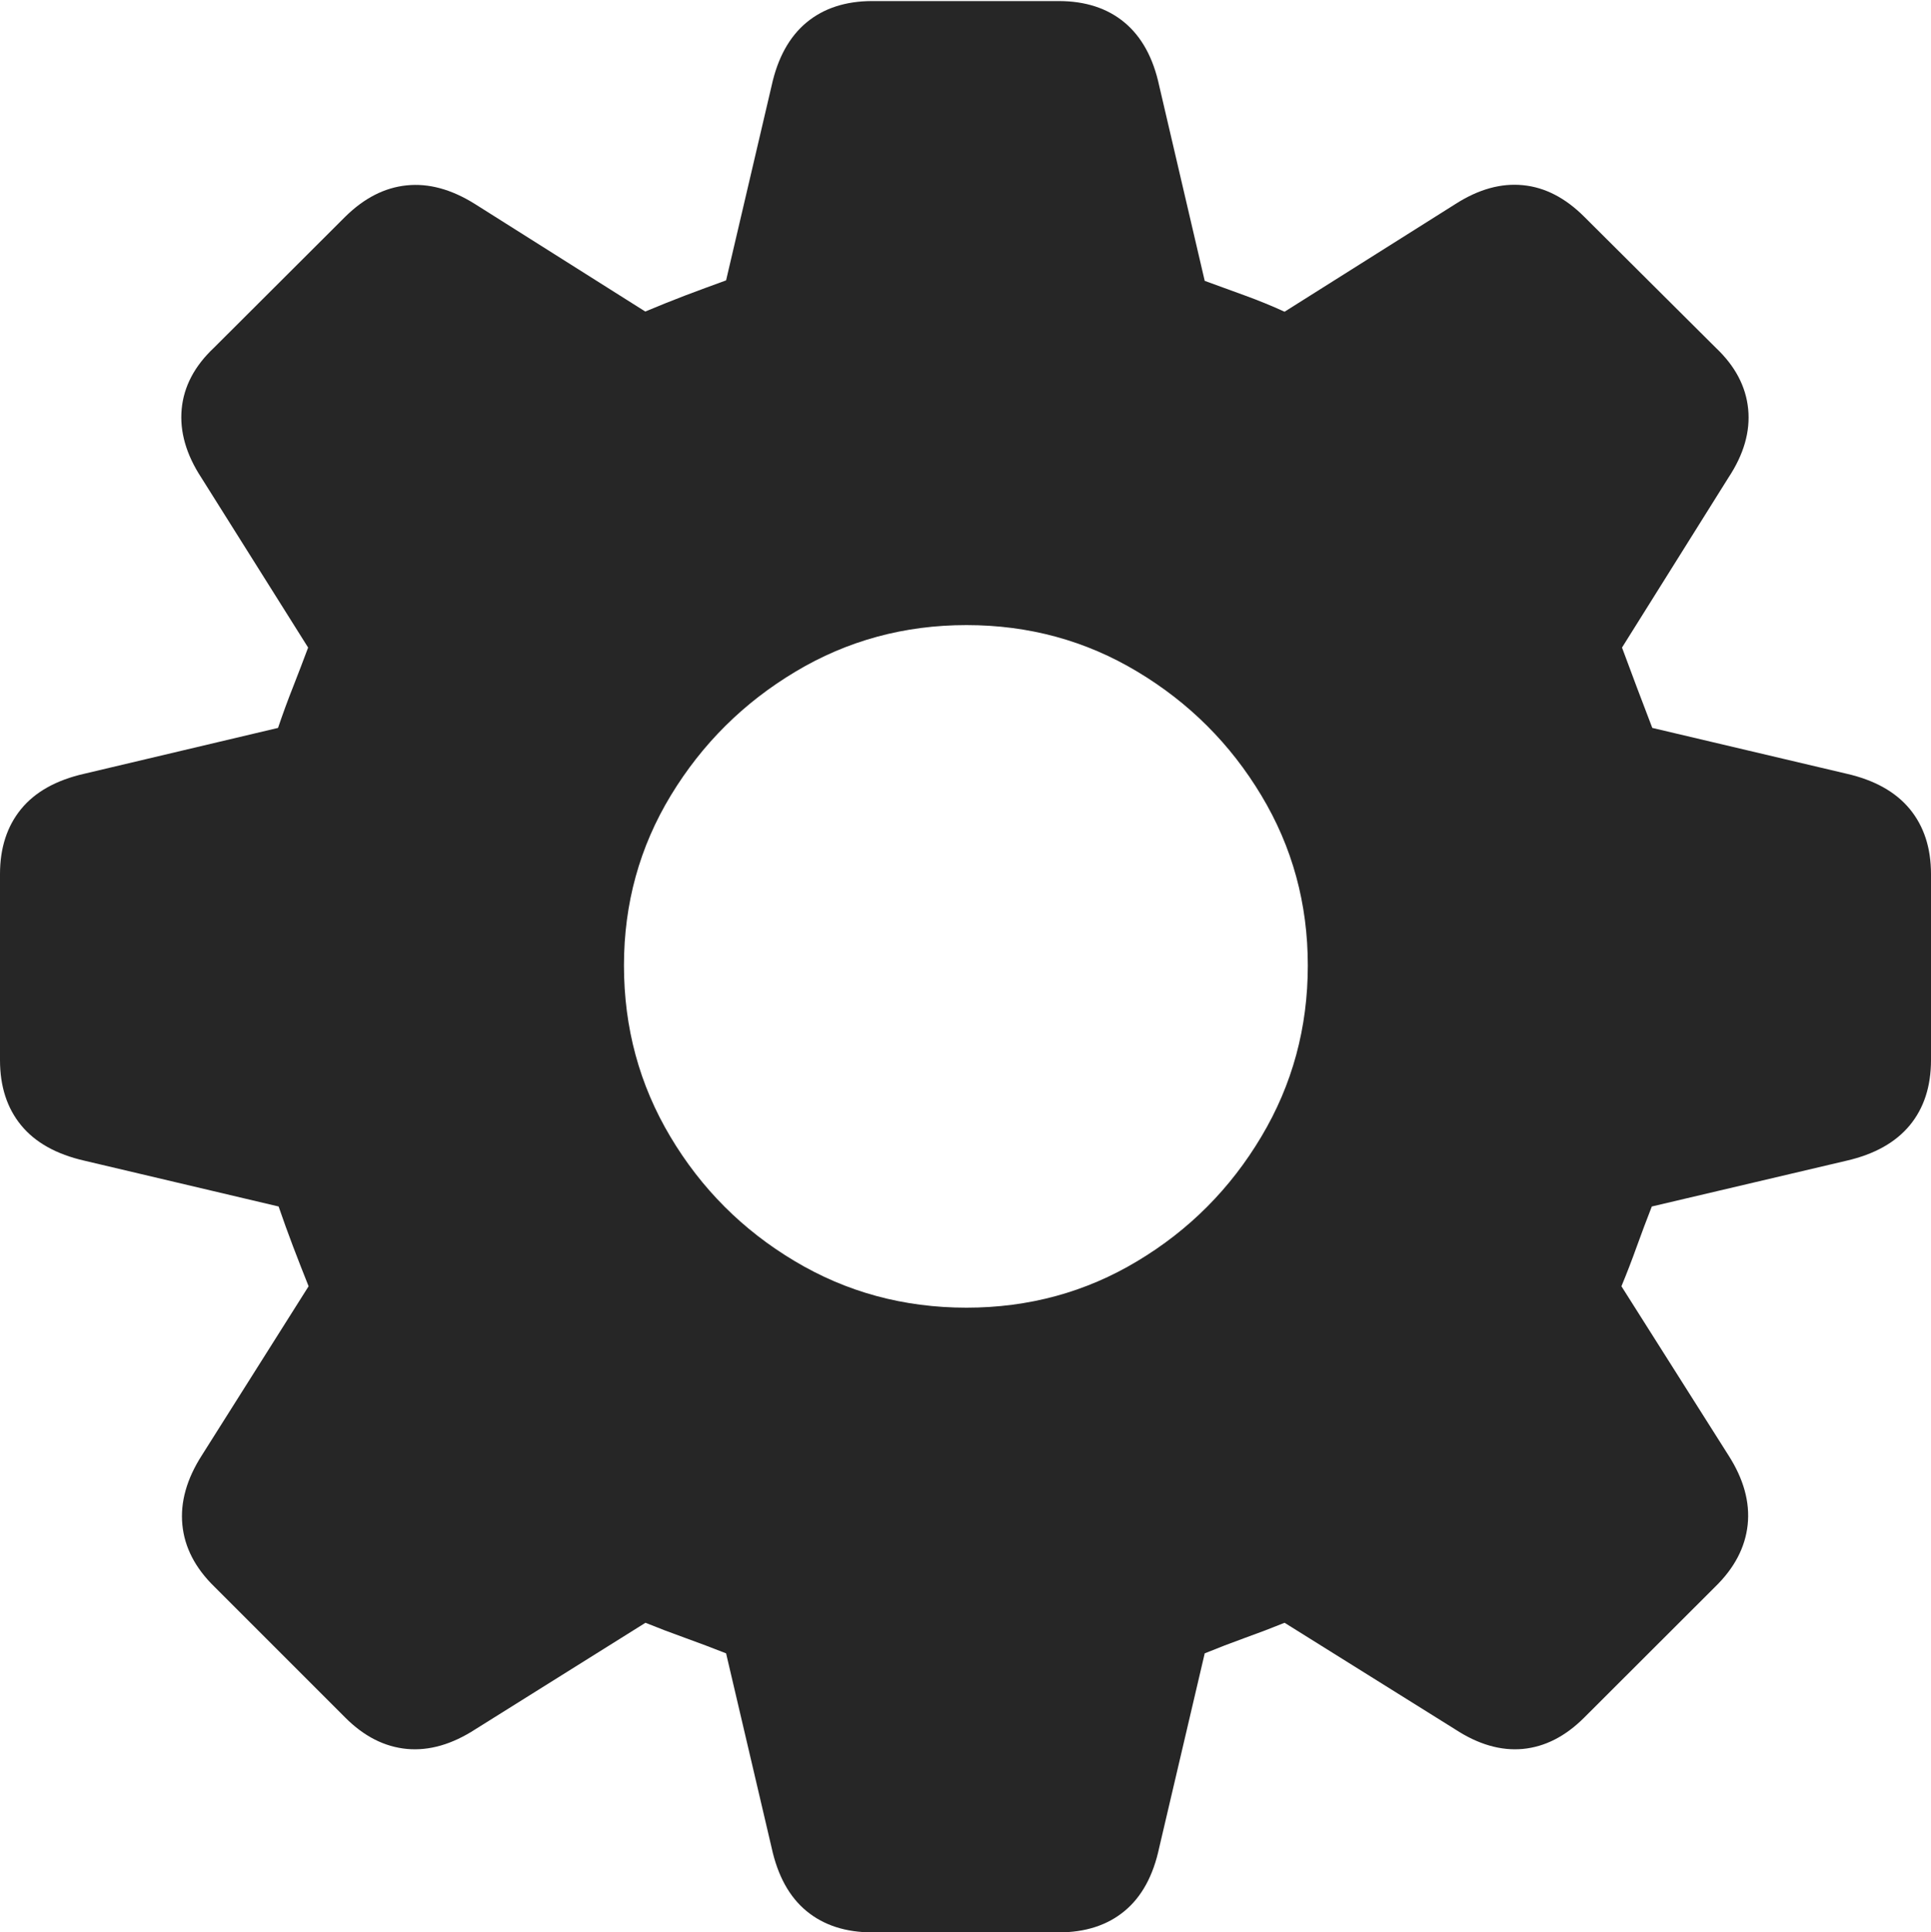 <?xml version="1.0" encoding="UTF-8"?>
<!--Generator: Apple Native CoreSVG 175-->
<!DOCTYPE svg
PUBLIC "-//W3C//DTD SVG 1.1//EN"
       "http://www.w3.org/Graphics/SVG/1.1/DTD/svg11.dtd">
<svg version="1.1" xmlns="http://www.w3.org/2000/svg" xmlns:xlink="http://www.w3.org/1999/xlink" width="20.023" height="20.035">
 <g>
  <rect height="20.035" opacity="0" width="20.023" x="0" y="0"/>
  <path d="M9.046 20.035L10.977 20.035Q11.393 20.035 11.66 19.814Q11.927 19.594 12.02 19.157L12.492 17.142Q12.698 17.058 12.908 16.982Q13.118 16.907 13.32 16.825L15.086 17.928Q15.447 18.165 15.791 18.133Q16.135 18.1 16.427 17.808L17.785 16.452Q18.084 16.161 18.122 15.809Q18.159 15.457 17.923 15.089L16.813 13.336Q16.898 13.131 16.972 12.924Q17.047 12.716 17.128 12.509L19.148 12.034Q19.582 11.934 19.803 11.667Q20.023 11.4 20.023 10.991L20.023 9.062Q20.023 8.656 19.803 8.388Q19.582 8.121 19.148 8.022L17.133 7.547Q17.05 7.328 16.972 7.124Q16.895 6.92 16.819 6.714L17.922 4.953Q18.162 4.591 18.127 4.24Q18.092 3.889 17.791 3.605L16.427 2.247Q16.133 1.953 15.792 1.92Q15.451 1.886 15.094 2.114L13.32 3.232Q13.121 3.141 12.912 3.065Q12.704 2.989 12.492 2.912L12.02 0.889Q11.927 0.455 11.66 0.233Q11.393 0.011 10.977 0.011L9.046 0.011Q8.631 0.011 8.363 0.233Q8.096 0.455 8.001 0.889L7.529 2.907Q7.316 2.984 7.104 3.064Q6.893 3.145 6.691 3.23L4.923 2.114Q4.558 1.886 4.216 1.922Q3.874 1.957 3.58 2.247L2.219 3.605Q1.917 3.889 1.884 4.24Q1.851 4.591 2.088 4.953L3.195 6.714Q3.118 6.92 3.038 7.124Q2.957 7.328 2.883 7.547L0.875 8.022Q0.438 8.121 0.219 8.388Q0 8.656 0 9.062L0 10.991Q0 11.4 0.219 11.667Q0.438 11.934 0.875 12.034L2.889 12.509Q2.96 12.716 3.039 12.924Q3.118 13.131 3.2 13.336L2.093 15.089Q1.857 15.457 1.891 15.809Q1.925 16.161 2.224 16.452L3.58 17.808Q3.871 18.1 4.219 18.133Q4.566 18.165 4.931 17.928L6.693 16.825Q6.895 16.907 7.105 16.982Q7.316 17.058 7.529 17.142L8.001 19.157Q8.096 19.594 8.363 19.814Q8.631 20.035 9.046 20.035ZM10.022 13.558Q9.047 13.558 8.24 13.075Q7.432 12.593 6.951 11.785Q6.47 10.978 6.47 10.01Q6.47 9.048 6.956 8.247Q7.442 7.446 8.248 6.964Q9.054 6.481 10.022 6.481Q10.991 6.481 11.794 6.964Q12.598 7.446 13.079 8.247Q13.561 9.048 13.561 10.01Q13.561 10.978 13.079 11.785Q12.598 12.593 11.794 13.075Q10.991 13.558 10.022 13.558Z" fill="rgba(0,0,0,0.85)"/>
 </g>
</svg>
